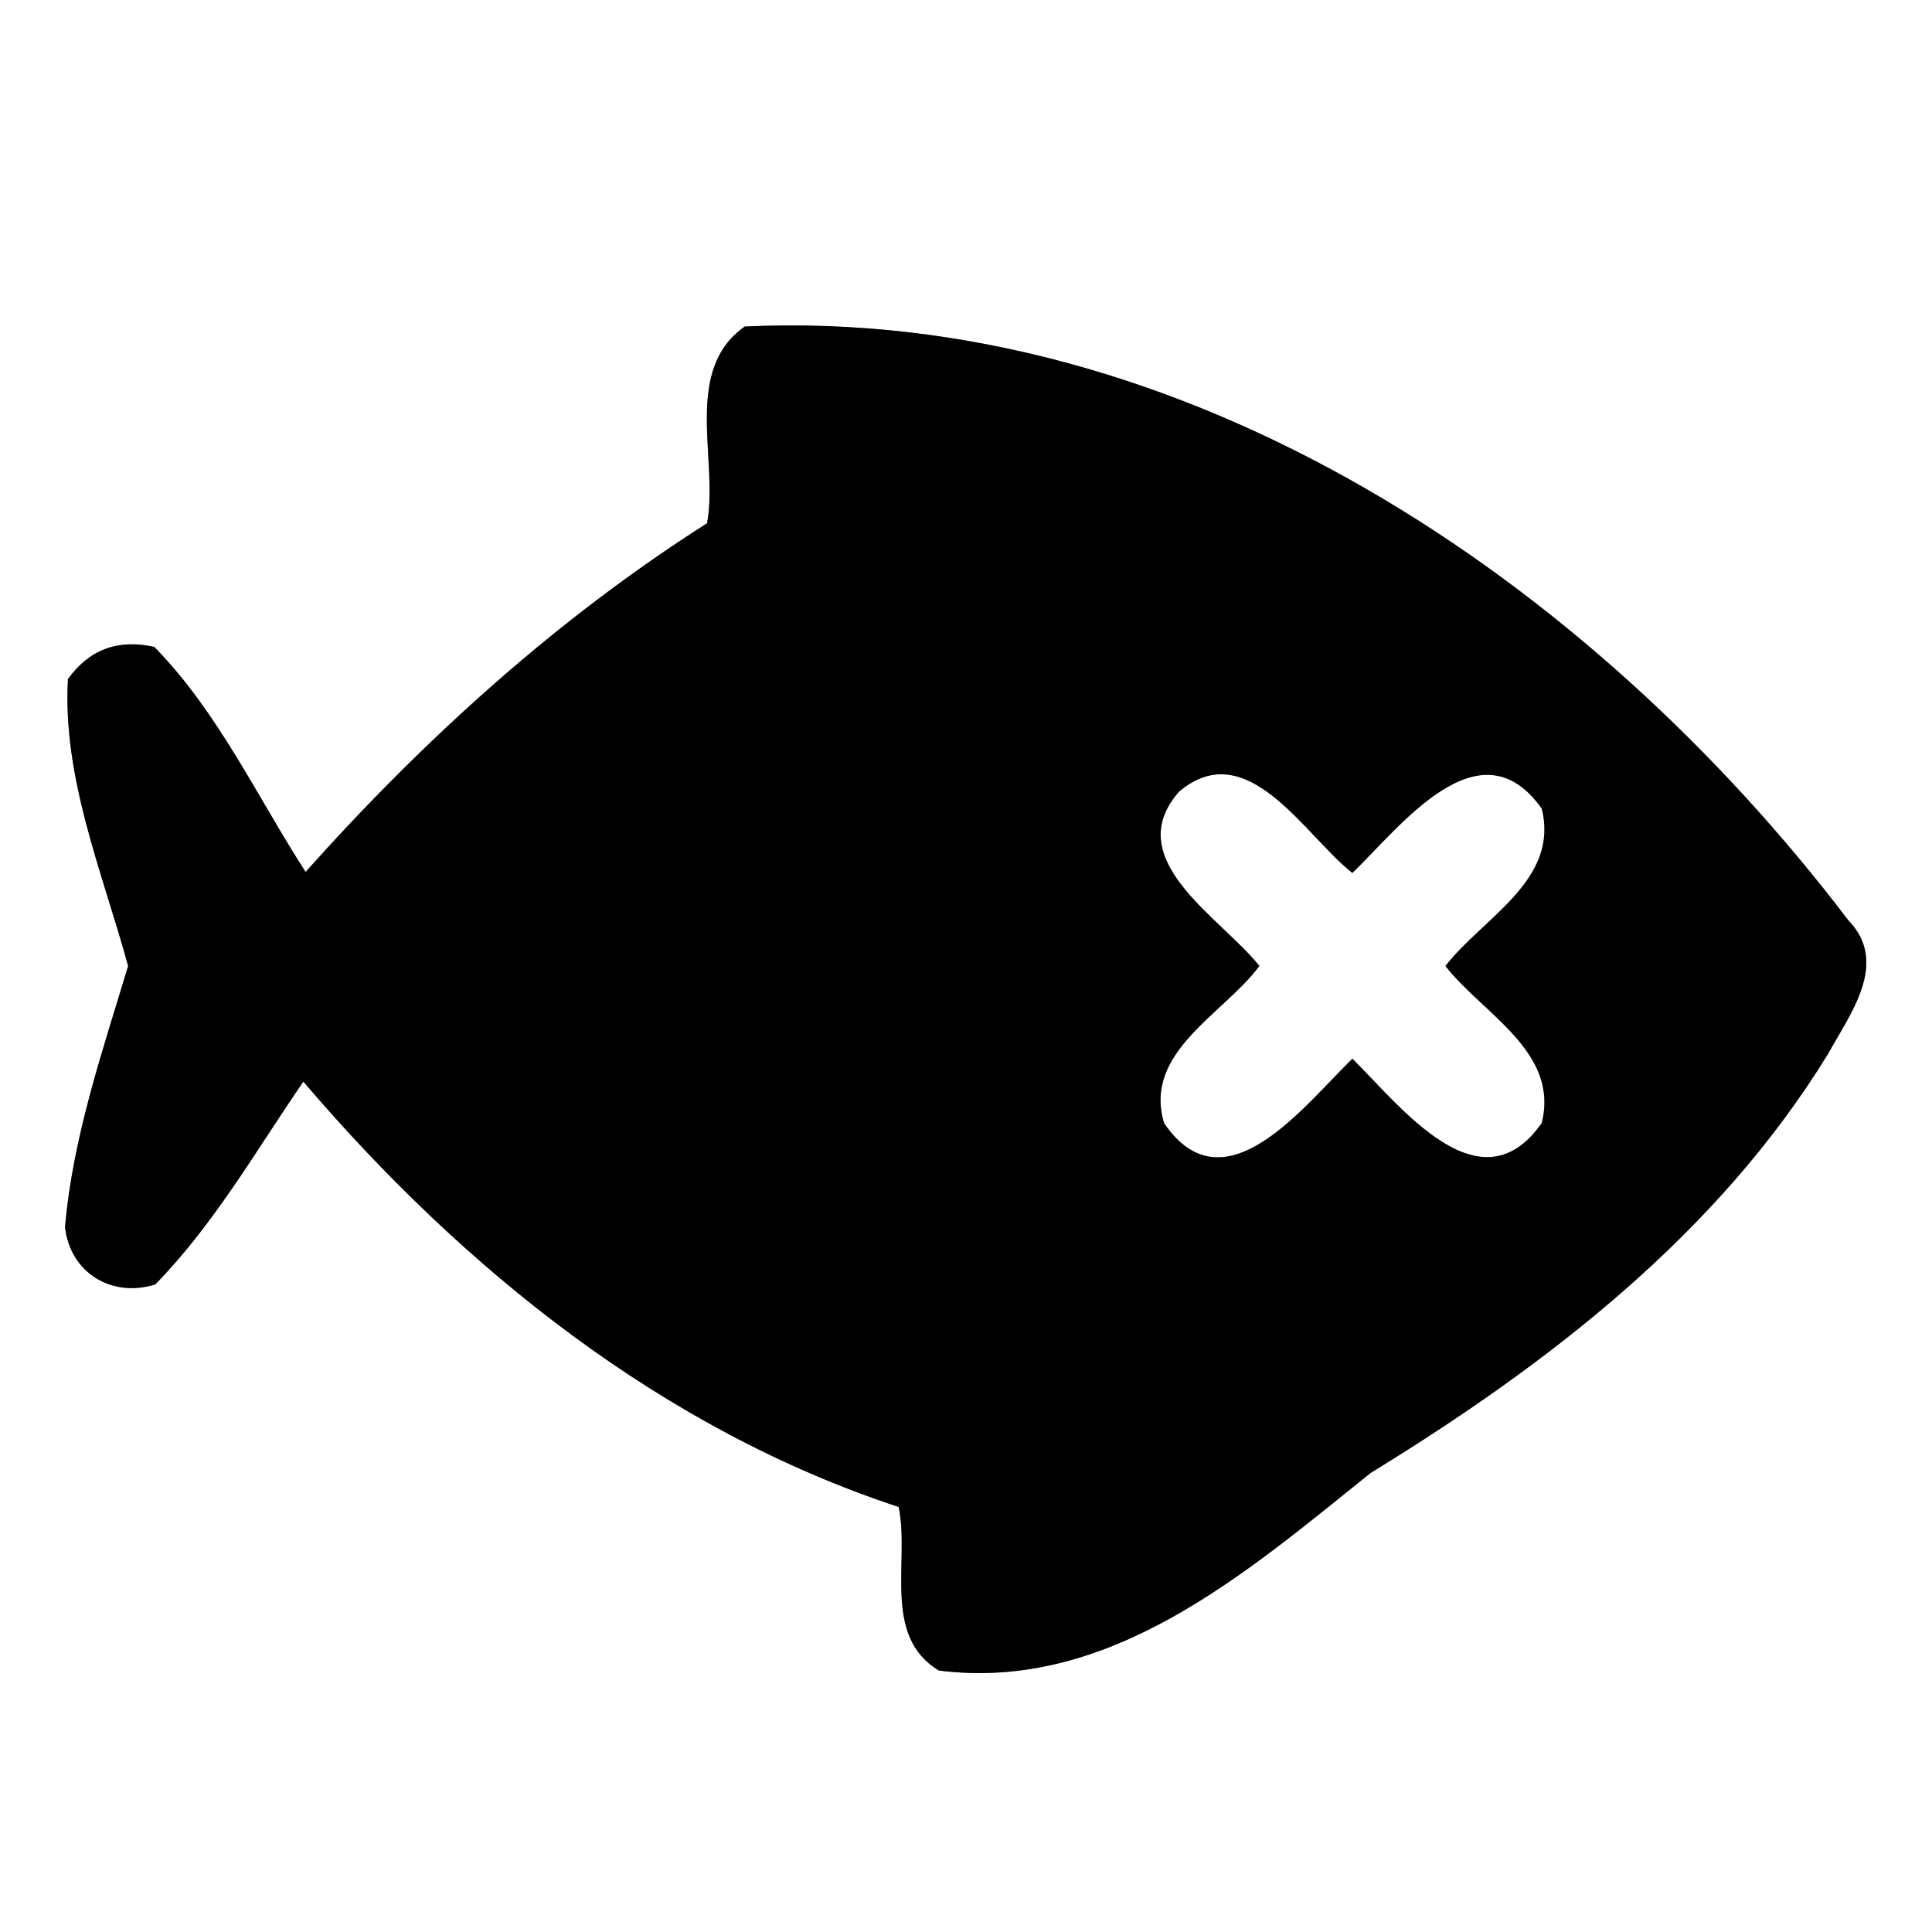 <?xml version="1.0" encoding="UTF-8" ?>
<!DOCTYPE svg PUBLIC "-//W3C//DTD SVG 1.1//EN" "http://www.w3.org/Graphics/SVG/1.1/DTD/svg11.dtd">
<svg width="60pt" height="60pt" viewBox="0 0 60 60" version="1.1" xmlns="http://www.w3.org/2000/svg">
<rect x="0" y="0" width="60" height="60" fill="#808080" stroke="none"/>
<g id="#ffffffff">
<path fill="#ffffff" opacity="1.00" d=" M 0.00 0.00 L 60.00 0.00 L 60.00 60.00 L 0.00 60.00 L 0.00 0.00 M 23.13 10.14 C 21.19 11.51 22.32 14.26 21.96 16.25 C 17.29 19.22 13.17 22.96 9.49 27.08 C 7.97 24.72 6.77 22.11 4.79 20.09 C 3.67 19.84 2.77 20.17 2.11 21.09 C 1.94 24.17 3.18 27.08 3.98 30.00 C 3.18 32.66 2.26 35.32 2.02 38.11 C 2.18 39.53 3.47 40.31 4.82 39.89 C 6.65 38.02 7.95 35.73 9.42 33.59 C 14.39 39.41 20.56 44.38 27.91 46.80 C 28.26 48.48 27.38 50.81 29.16 51.88 C 34.48 52.55 38.73 48.82 42.57 45.74 C 48.07 42.37 53.35 38.31 56.77 32.73 C 57.46 31.48 58.68 29.90 57.40 28.58 C 49.37 18.02 36.84 9.51 23.13 10.14 Z" />
<path fill="#ffffff" opacity="1.00" d=" M 36.62 24.58 C 38.74 22.80 40.51 25.94 42.00 27.11 C 43.49 25.67 45.95 22.39 47.88 25.11 C 48.44 27.34 46.05 28.50 44.89 30.00 C 46.05 31.49 48.44 32.66 47.88 34.88 C 45.96 37.61 43.49 34.35 42.00 32.88 C 40.52 34.31 38.03 37.64 36.15 34.88 C 35.49 32.67 38.00 31.50 39.11 30.00 C 37.94 28.51 34.75 26.70 36.62 24.58 Z" />
</g>
<g id="#000000ff">
<path fill="#000000" opacity="1.00" d=" M 23.13 10.14 C 36.84 9.51 49.37 18.02 57.40 28.58 C 58.68 29.90 57.46 31.48 56.77 32.73 C 53.35 38.31 48.07 42.37 42.57 45.74 C 38.73 48.82 34.48 52.55 29.16 51.88 C 27.38 50.81 28.26 48.48 27.91 46.80 C 20.56 44.38 14.39 39.41 9.42 33.59 C 7.95 35.73 6.65 38.02 4.82 39.89 C 3.47 40.31 2.18 39.53 2.02 38.11 C 2.26 35.32 3.18 32.66 3.98 30.00 C 3.18 27.08 1.94 24.17 2.11 21.09 C 2.77 20.17 3.67 19.84 4.79 20.09 C 6.77 22.11 7.97 24.72 9.49 27.08 C 13.17 22.96 17.29 19.22 21.96 16.25 C 22.32 14.26 21.19 11.51 23.13 10.14 M 36.62 24.58 C 34.75 26.70 37.94 28.51 39.11 30.00 C 38.00 31.50 35.49 32.67 36.15 34.88 C 38.03 37.64 40.52 34.31 42.00 32.88 C 43.49 34.35 45.96 37.61 47.88 34.88 C 48.44 32.66 46.05 31.49 44.89 30.00 C 46.05 28.50 48.44 27.34 47.88 25.11 C 45.95 22.39 43.49 25.67 42.00 27.11 C 40.51 25.94 38.74 22.80 36.62 24.58 Z" />
</g>
</svg>
